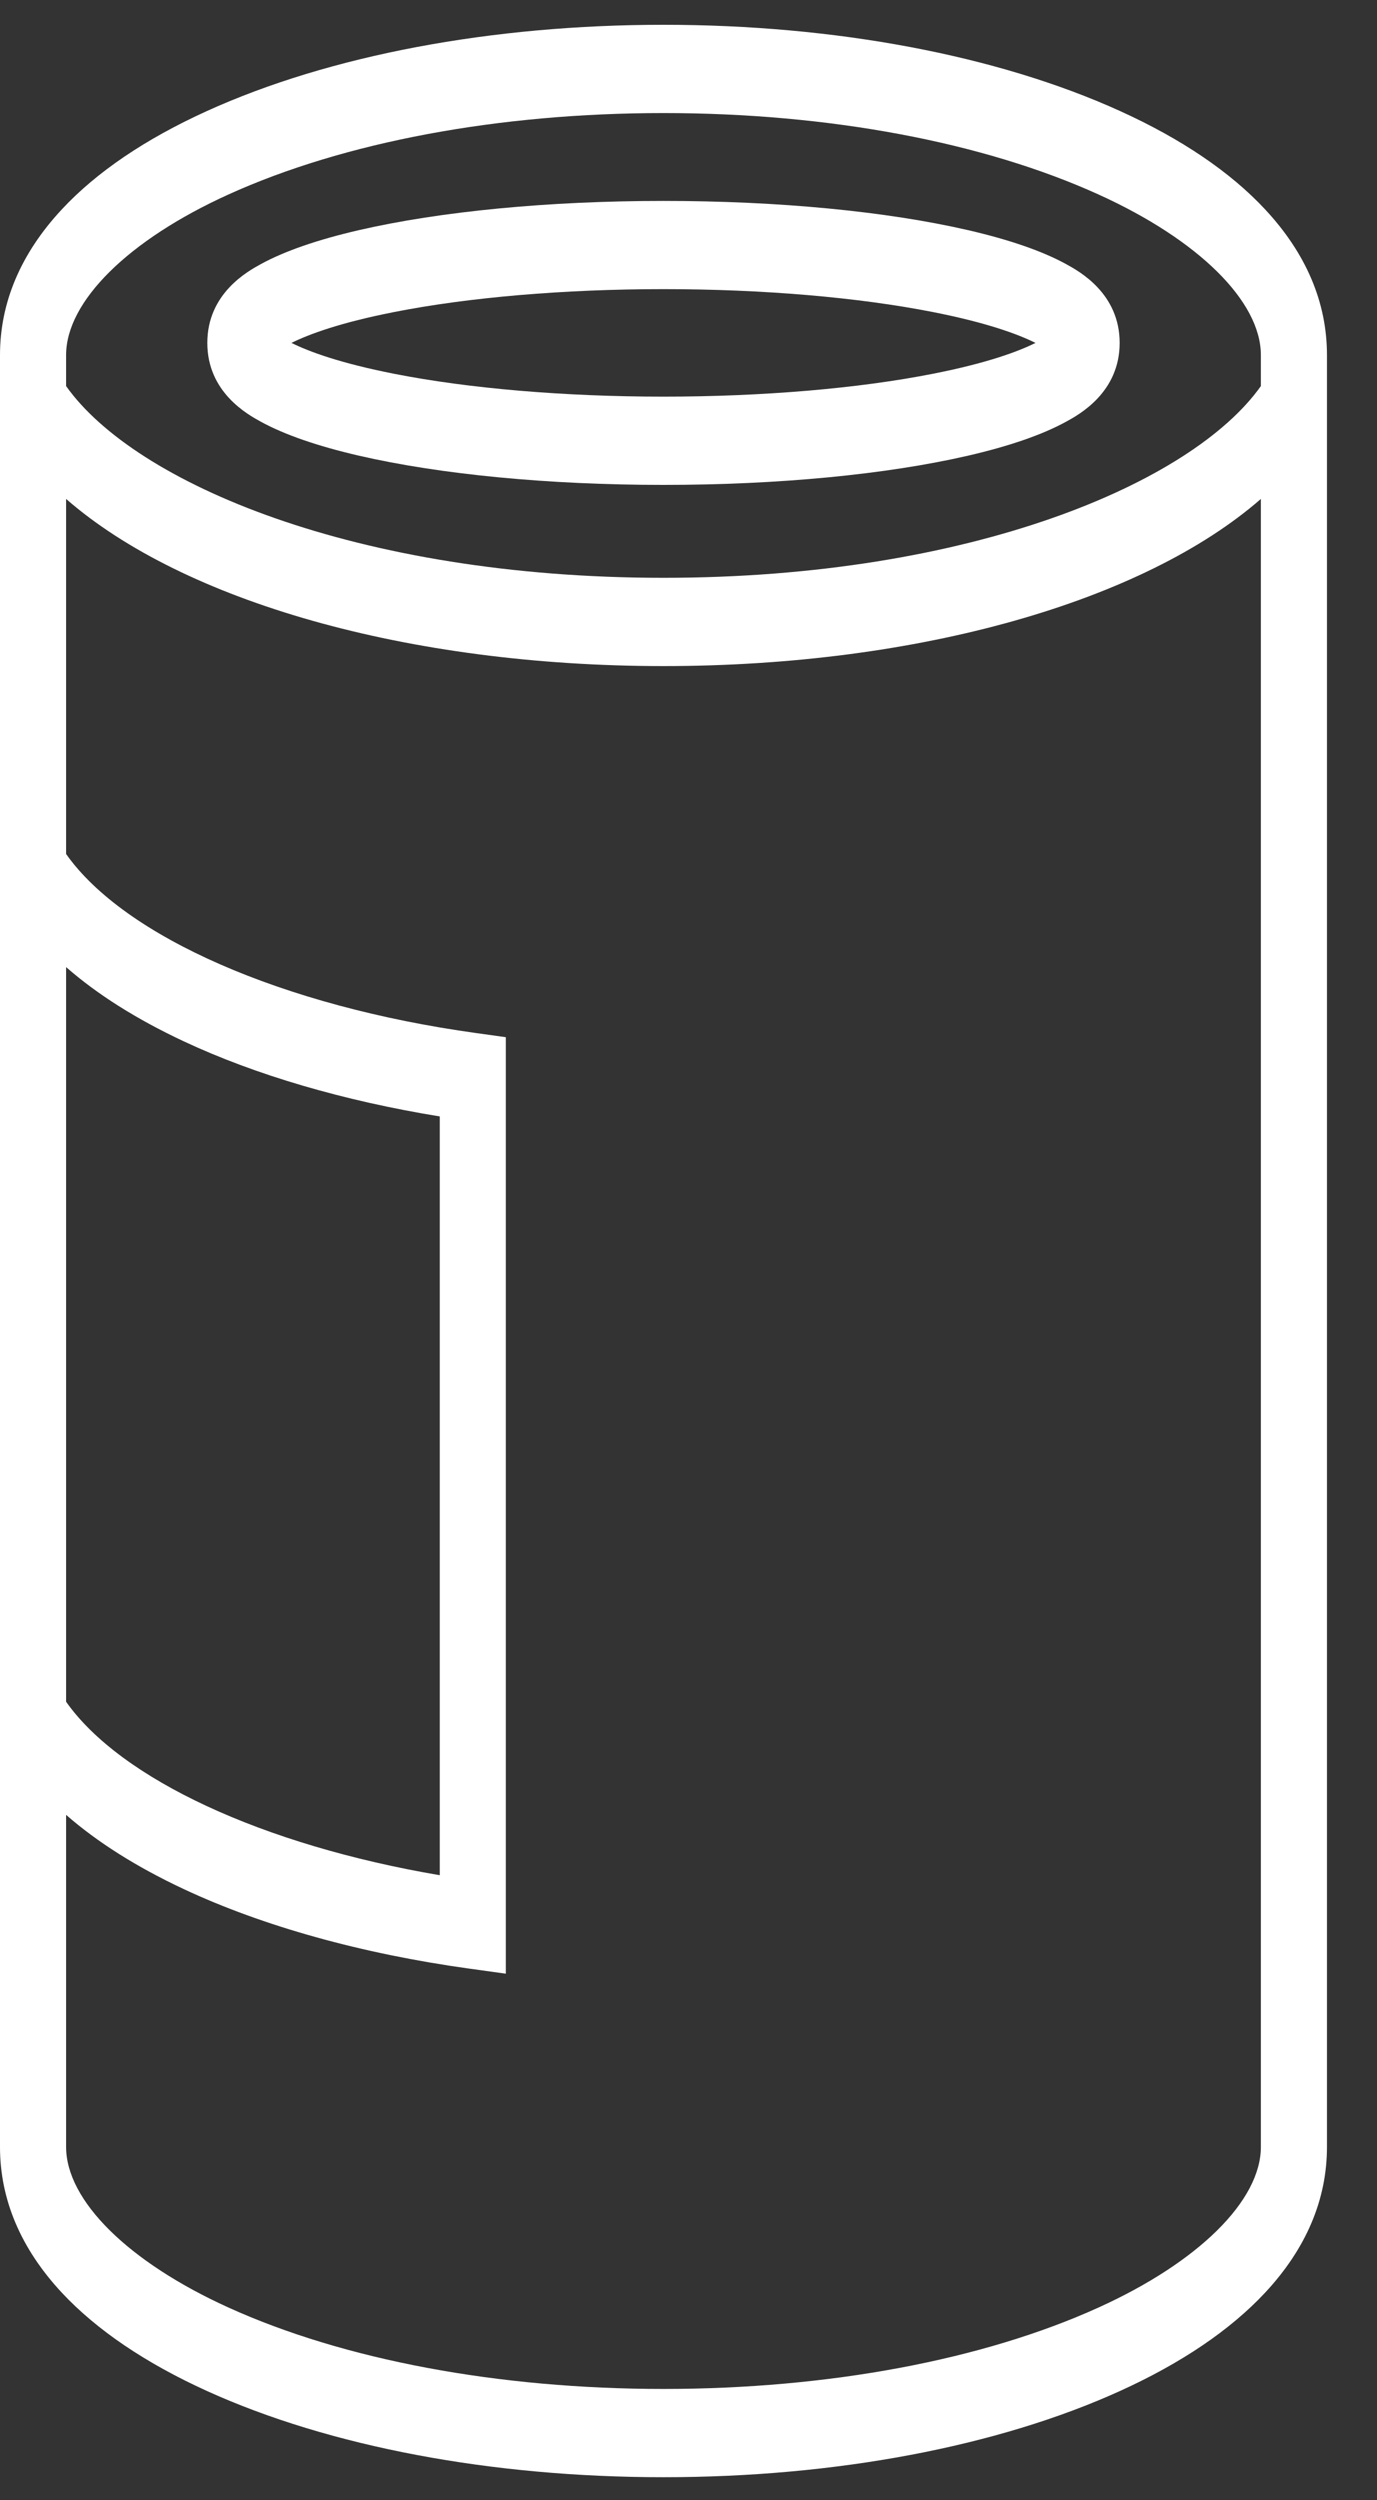 <svg width="27" height="49" viewBox="0 0 27 49" fill="none" xmlns="http://www.w3.org/2000/svg">
<rect x="0" y="0" width="27" height="49" fill="#333333" stroke="none"/>
<path fill-rule="evenodd" clip-rule="evenodd" d="M21.542 45.226C19.273 46.256 16.242 46.823 13.009 46.823C9.776 46.823 6.746 46.256 4.477 45.226C2.515 44.336 1.296 43.13 1.296 42.079V35.571C1.907 36.105 2.676 36.591 3.597 37.023C5.152 37.752 7.091 38.292 9.204 38.585L9.918 38.684V20.329L9.338 20.248C5.545 19.723 2.438 18.359 1.296 16.738V9.779C3.595 11.784 7.997 13.055 13.009 13.055C18.021 13.055 22.424 11.784 24.723 9.779V42.079C24.723 43.13 23.504 44.336 21.542 45.226ZM1.296 18.955C1.907 19.49 2.676 19.975 3.597 20.407C5.009 21.069 6.736 21.575 8.623 21.882V36.754C5.158 36.165 2.366 34.872 1.296 33.354V18.955ZM4.477 3.813C6.746 2.783 9.776 2.216 13.009 2.216C16.242 2.216 19.273 2.783 21.542 3.813C23.504 4.703 24.723 5.909 24.723 6.96V7.567C23.376 9.469 19.029 11.325 13.009 11.325C6.99 11.325 2.643 9.469 1.296 7.567V6.96C1.296 5.909 2.515 4.703 4.477 3.813ZM24.805 4.103C24.123 3.371 23.166 2.723 21.959 2.175C19.559 1.086 16.38 0.486 13.009 0.486C9.638 0.486 6.46 1.086 4.06 2.175C2.853 2.723 1.895 3.371 1.213 4.103C0.408 4.967 0 5.928 0 6.96V42.079C0 43.111 0.408 44.073 1.213 44.937C1.895 45.667 2.853 46.316 4.06 46.864C6.46 47.953 9.638 48.553 13.009 48.553C16.38 48.553 19.559 47.953 21.959 46.864C23.166 46.316 24.123 45.667 24.805 44.937C25.611 44.073 26.019 43.111 26.019 42.079V6.96C26.019 5.928 25.611 4.967 24.805 4.103Z" fill="white"/>
<path fill-rule="evenodd" clip-rule="evenodd" d="M7.722 6.117C9.19 5.827 11.067 5.667 13.009 5.667C14.951 5.667 16.829 5.827 18.297 6.117C19.348 6.324 19.958 6.549 20.304 6.721C19.958 6.893 19.348 7.118 18.297 7.325C16.829 7.615 14.951 7.774 13.009 7.774C11.068 7.774 9.19 7.615 7.722 7.325C6.671 7.118 6.061 6.893 5.715 6.721C6.061 6.549 6.671 6.324 7.722 6.117ZM5.119 8.268C5.581 8.52 6.224 8.743 7.032 8.93C8.635 9.3 10.757 9.504 13.009 9.504C15.261 9.504 17.384 9.3 18.986 8.93C19.795 8.743 20.438 8.52 20.899 8.268C21.16 8.126 21.954 7.692 21.954 6.721C21.954 5.75 21.16 5.316 20.899 5.174C20.438 4.922 19.795 4.699 18.986 4.512C17.384 4.142 15.262 3.938 13.009 3.938C10.757 3.938 8.635 4.142 7.032 4.512C6.224 4.699 5.581 4.922 5.119 5.174C4.859 5.316 4.065 5.75 4.065 6.721C4.065 7.692 4.859 8.126 5.119 8.268Z" fill="white"/>
</svg>
